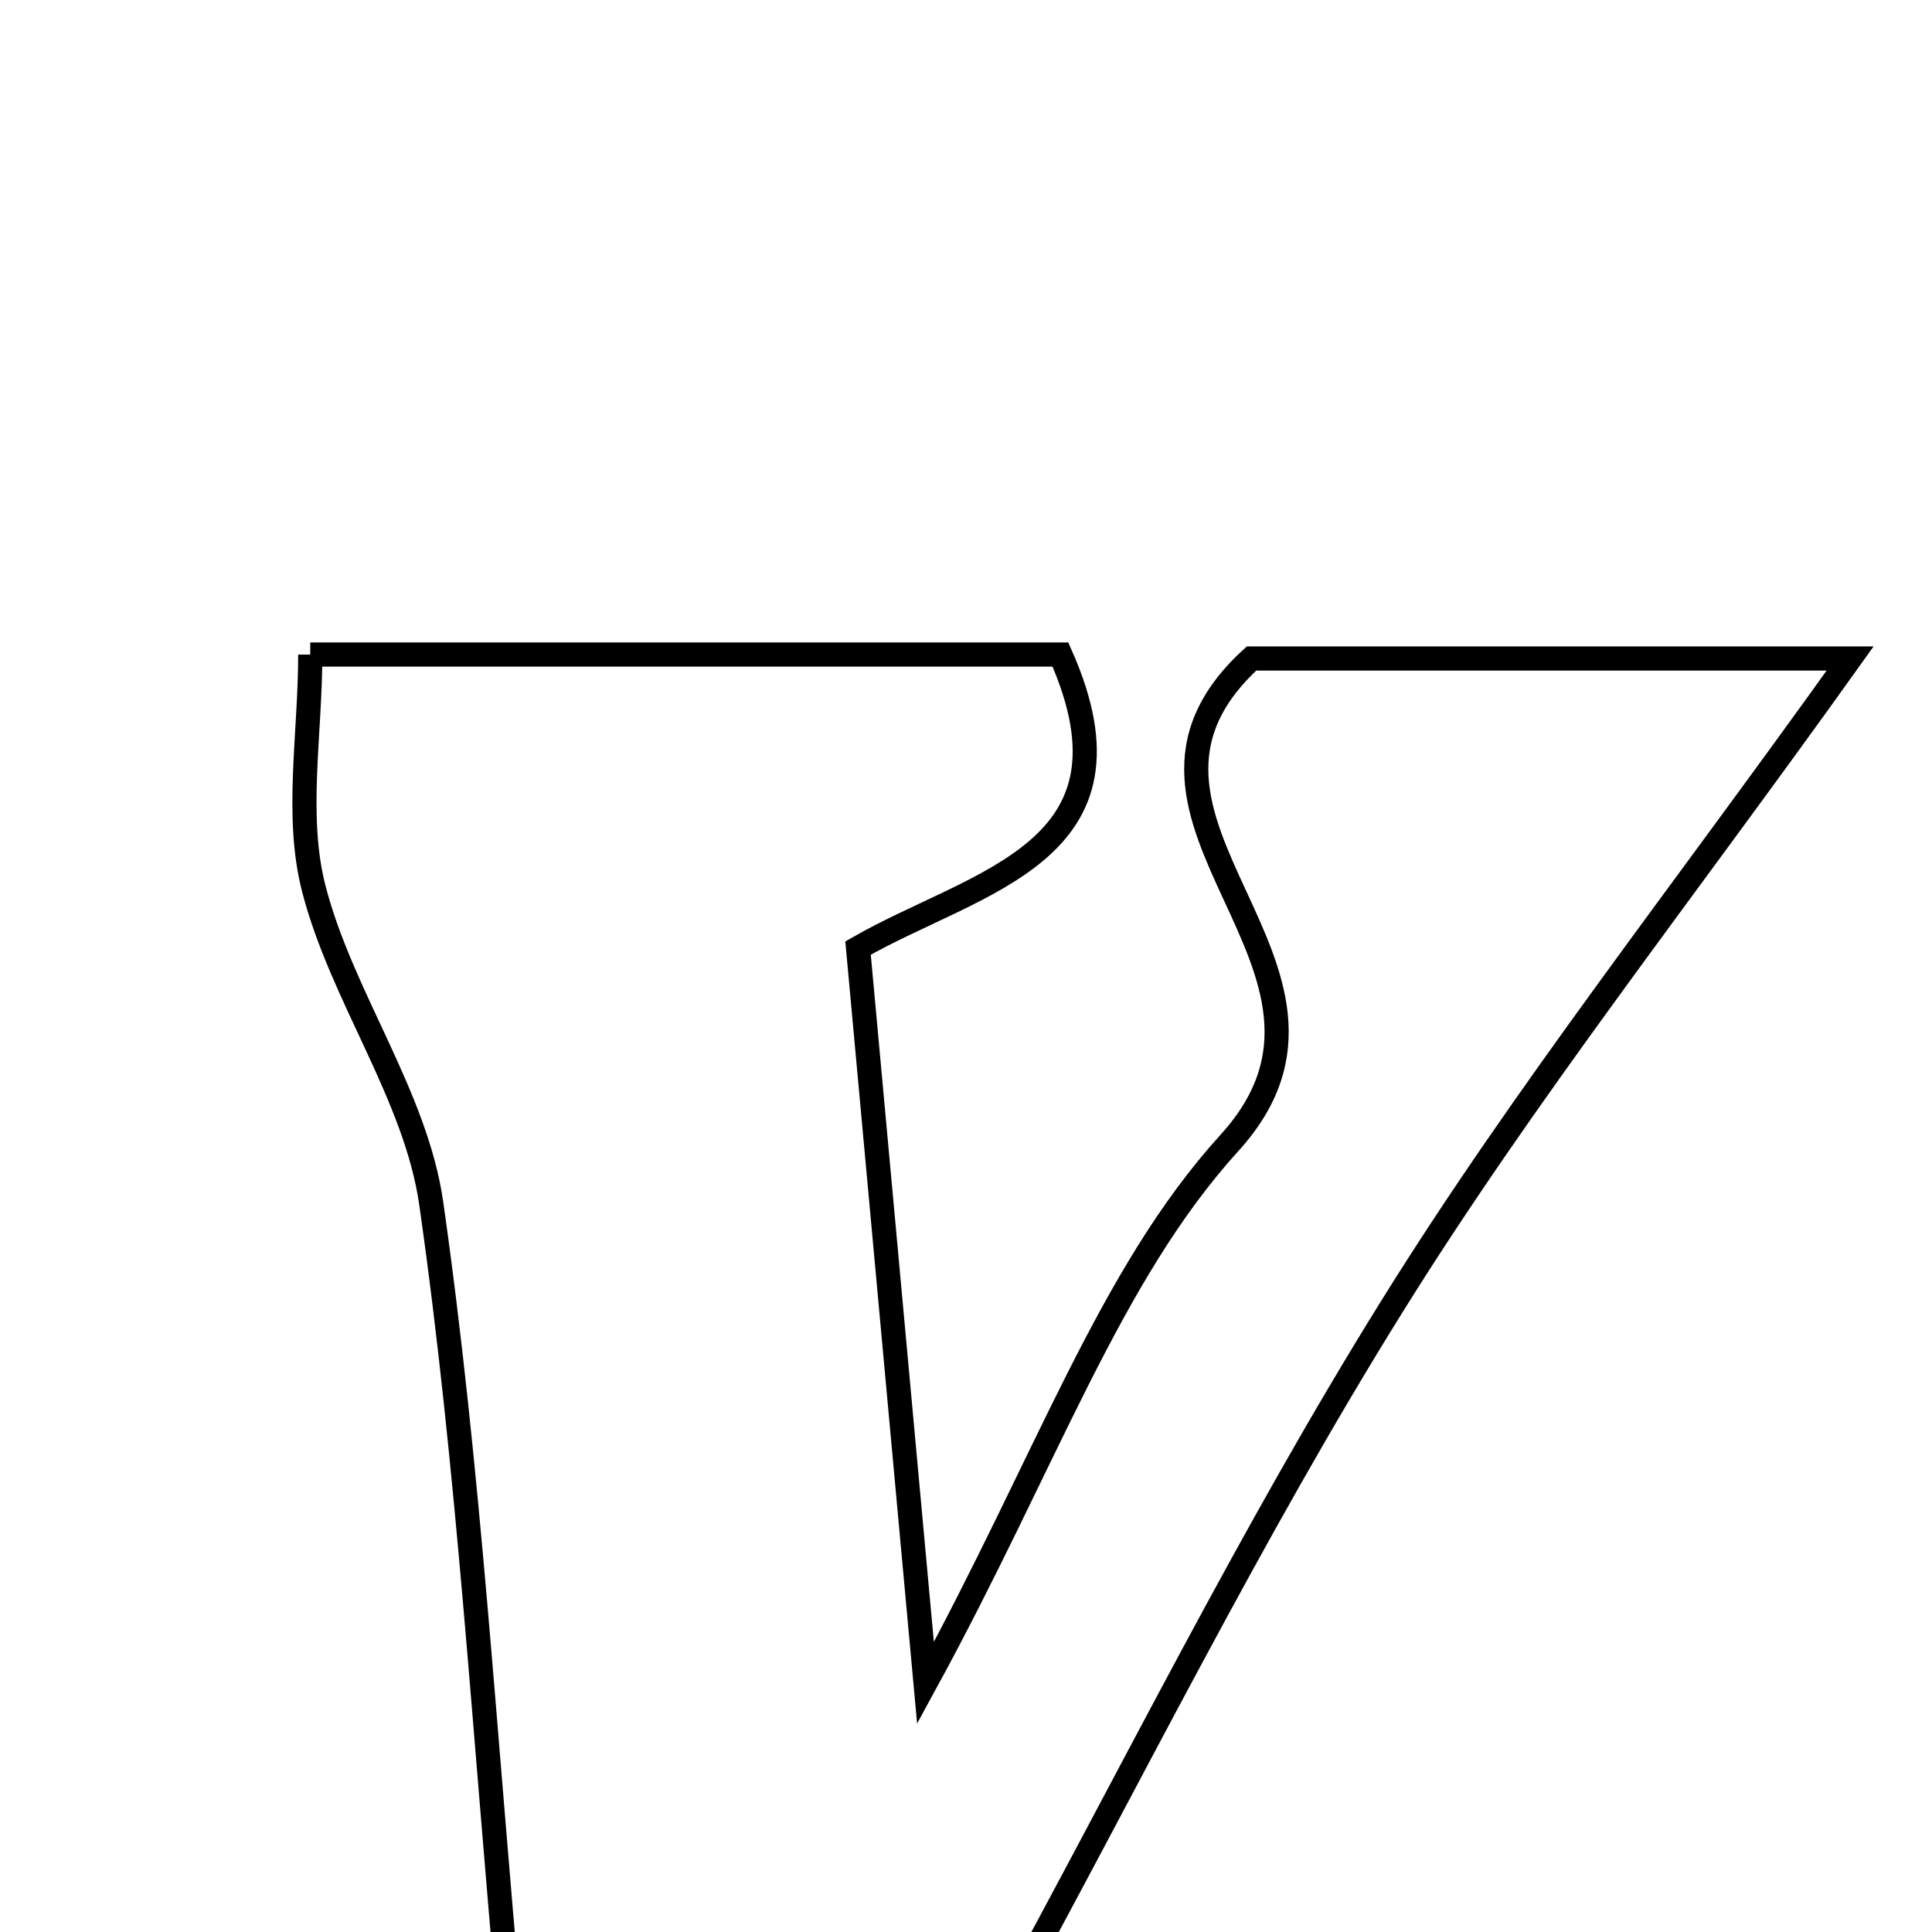<svg xmlns="http://www.w3.org/2000/svg" viewBox="0.0 0.0 24.0 24.0" height="200px" width="200px"><path fill="none" stroke="black" stroke-width=".3" stroke-opacity="1.0"  filling="0" d="M3.854 8.131 C7.203 8.131 10.163 8.131 13.173 8.131 C14.271 10.599 12.133 10.932 10.659 11.777 C10.913 14.539 11.16 17.233 11.497 20.906 C13.007 18.138 13.78 15.841 15.273 14.197 C17.263 12.007 13.364 10.177 15.547 8.18 C17.658 8.18 19.987 8.18 22.983 8.18 C20.885 11.119 18.941 13.578 17.295 16.223 C15.536 19.047 14.058 22.046 12.428 25.023 C10.412 25.023 8.477 25.023 6.335 25.023 C6.017 21.557 5.826 18.234 5.357 14.949 C5.165 13.607 4.246 12.383 3.899 11.043 C3.665 10.142 3.854 9.132 3.854 8.131"></path></svg>